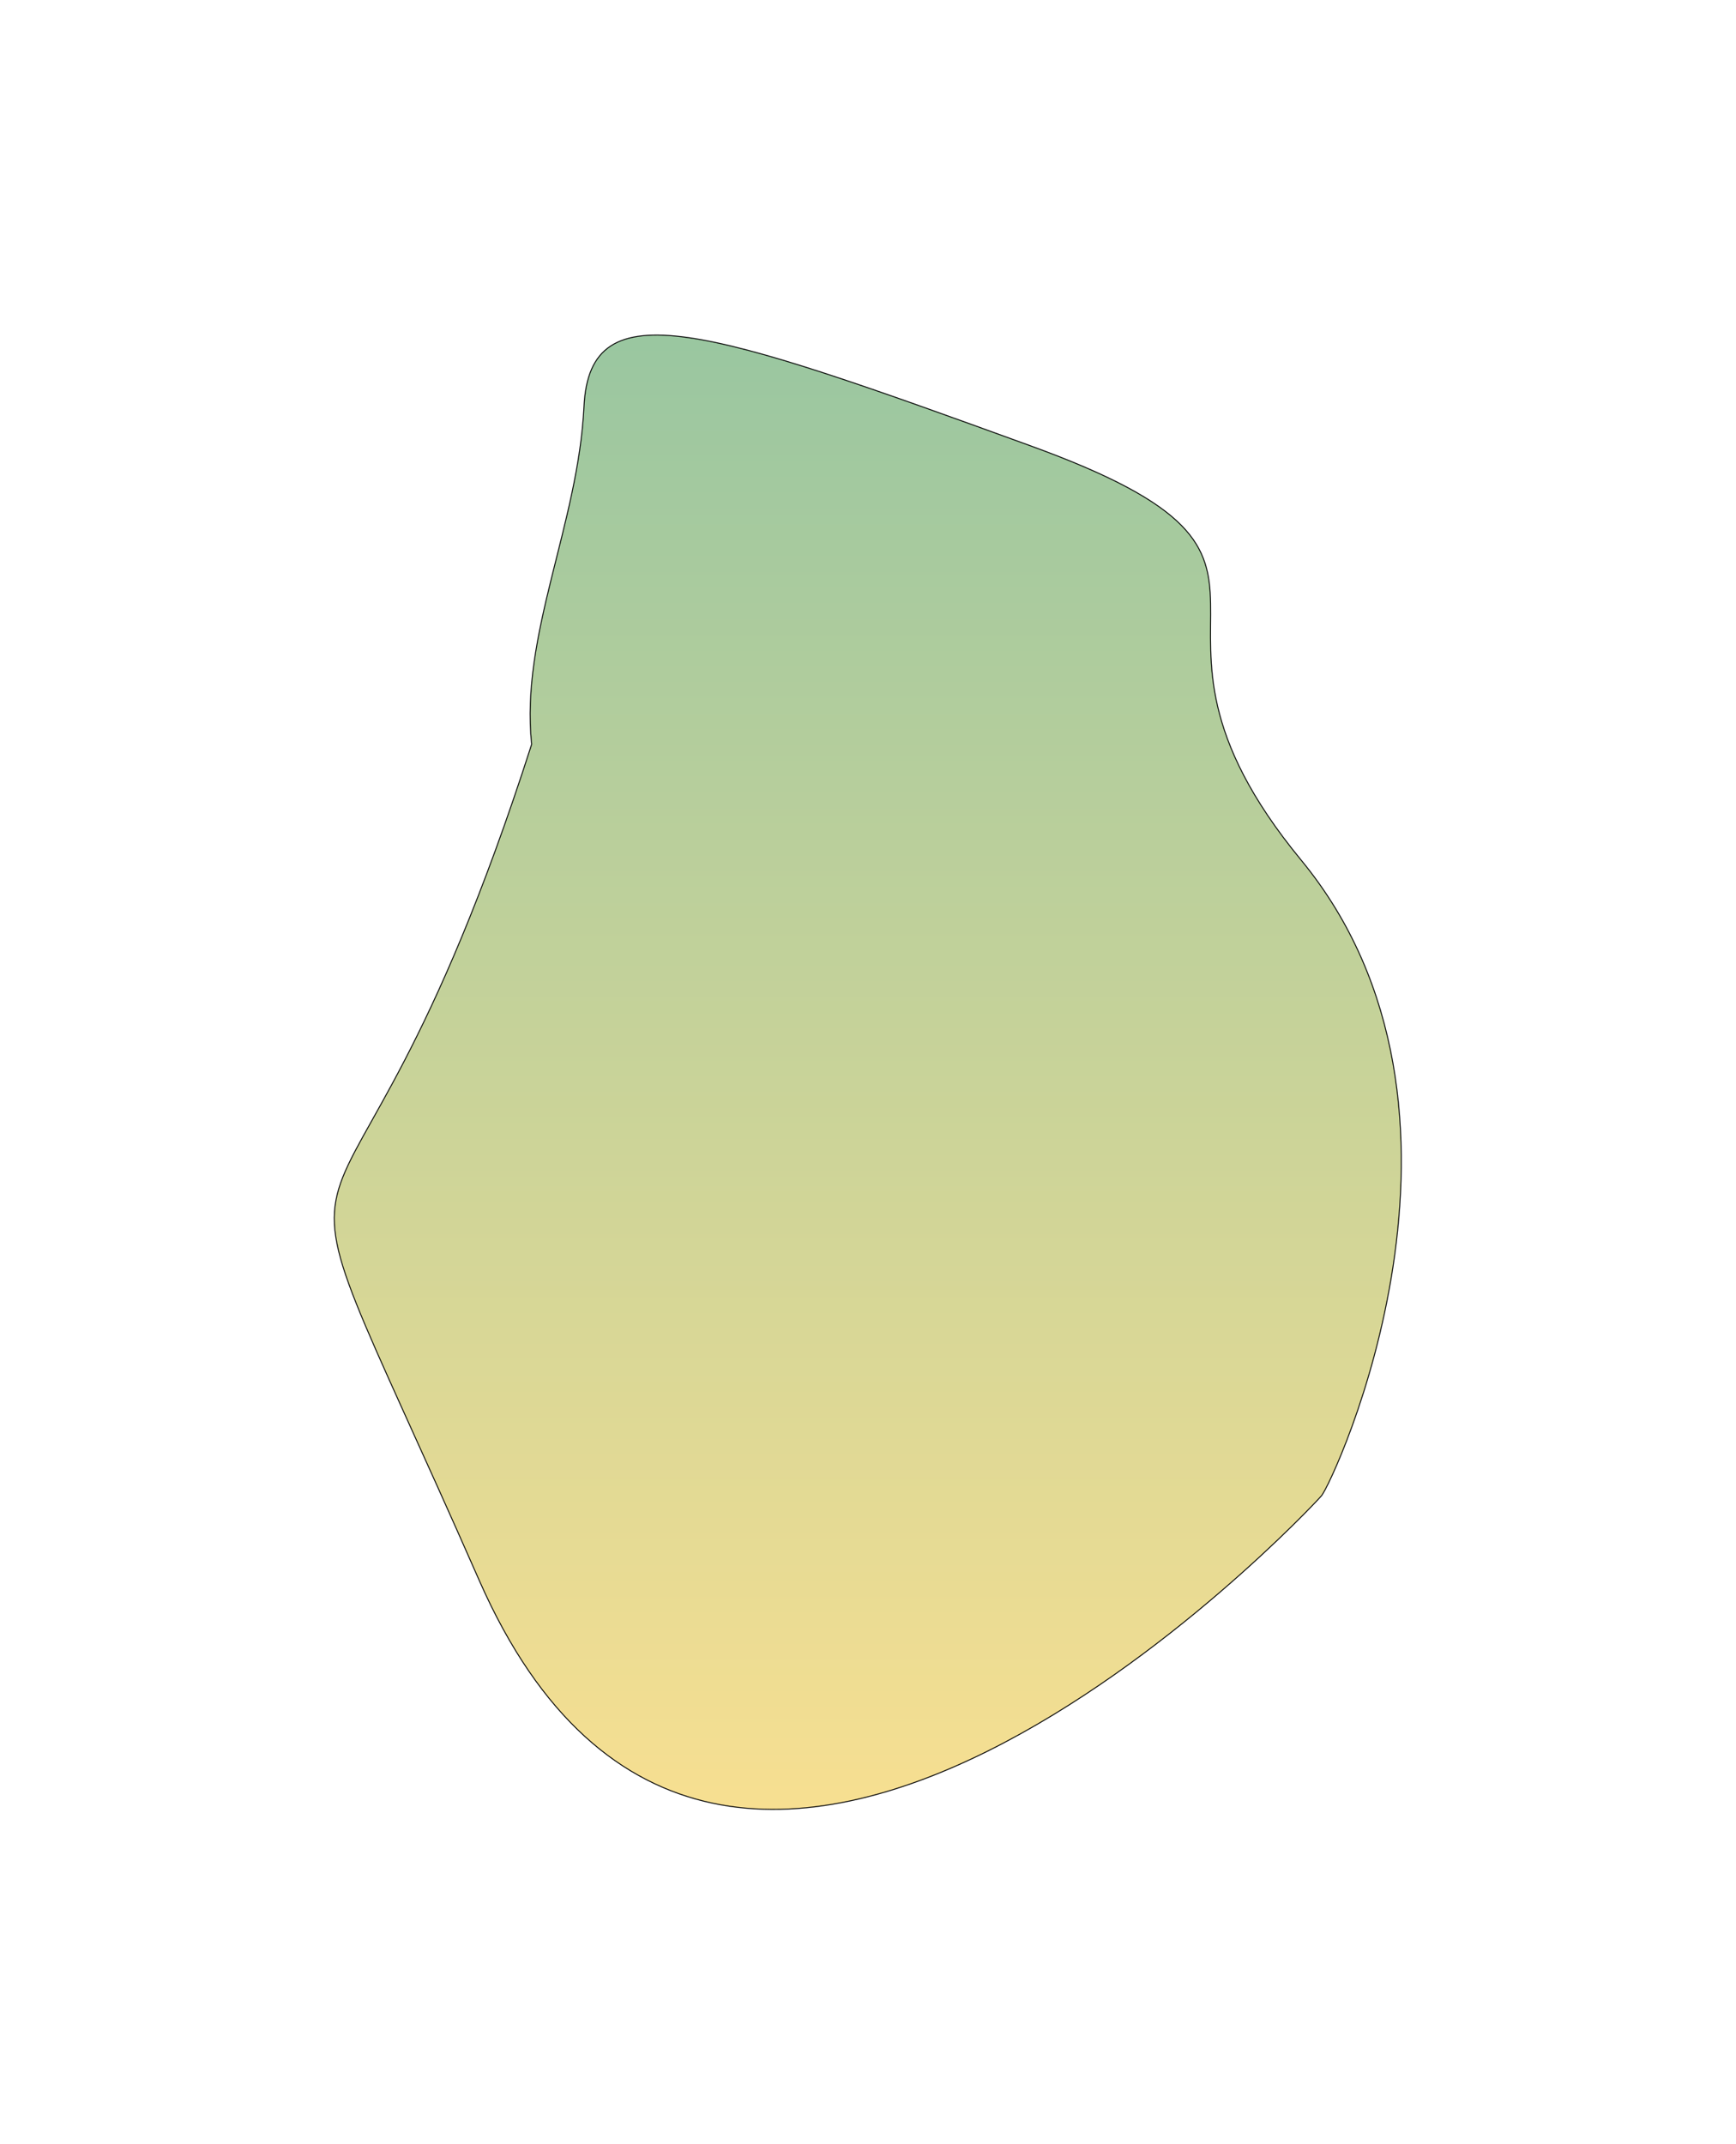 <svg width="1218" height="1504" viewBox="0 0 1218 1504" fill="none" xmlns="http://www.w3.org/2000/svg">
<g filter="url(#filter0_f_1523_2861)">
<path d="M336.266 1108.69C165.117 719.679 232.322 960.208 373.004 522.132C364.94 445.151 405.711 368.002 409.743 285.076C413.775 202.149 495.317 229.936 723.366 312.863C951.414 395.789 768.169 427.483 912.884 603.322C1057.6 779.16 935.285 1039.66 927.221 1049.21C919.156 1058.76 507.414 1497.71 336.266 1108.69Z" fill="url(#paint0_linear_1523_2861)" fill-opacity="0.5"/>
<path d="M336.266 1108.69C165.117 719.679 232.322 960.208 373.004 522.132C364.94 445.151 405.711 368.002 409.743 285.076C413.775 202.149 495.317 229.936 723.366 312.863C951.414 395.789 768.169 427.483 912.884 603.322C1057.6 779.16 935.285 1039.66 927.221 1049.21C919.156 1058.76 507.414 1497.71 336.266 1108.69Z" stroke="black" stroke-width="0.667"/>
</g>
<defs>
<filter id="filter0_f_1523_2861" x="0.011" y="0.531" width="1217.68" height="1503.25" filterUnits="userSpaceOnUse" color-interpolation-filters="sRGB">
<feFlood flood-opacity="0" result="BackgroundImageFix"/>
<feBlend mode="normal" in="SourceGraphic" in2="BackgroundImageFix" result="shape"/>
<feGaussianBlur stdDeviation="117.098" result="effect1_foregroundBlur_1523_2861"/>
</filter>
<linearGradient id="paint0_linear_1523_2861" x1="608.852" y1="235.06" x2="608.852" y2="1269.26" gradientUnits="userSpaceOnUse">
<stop stop-color="#358F43"/>
<stop offset="1" stop-color="#F0C024"/>
</linearGradient>
</defs>
</svg>
